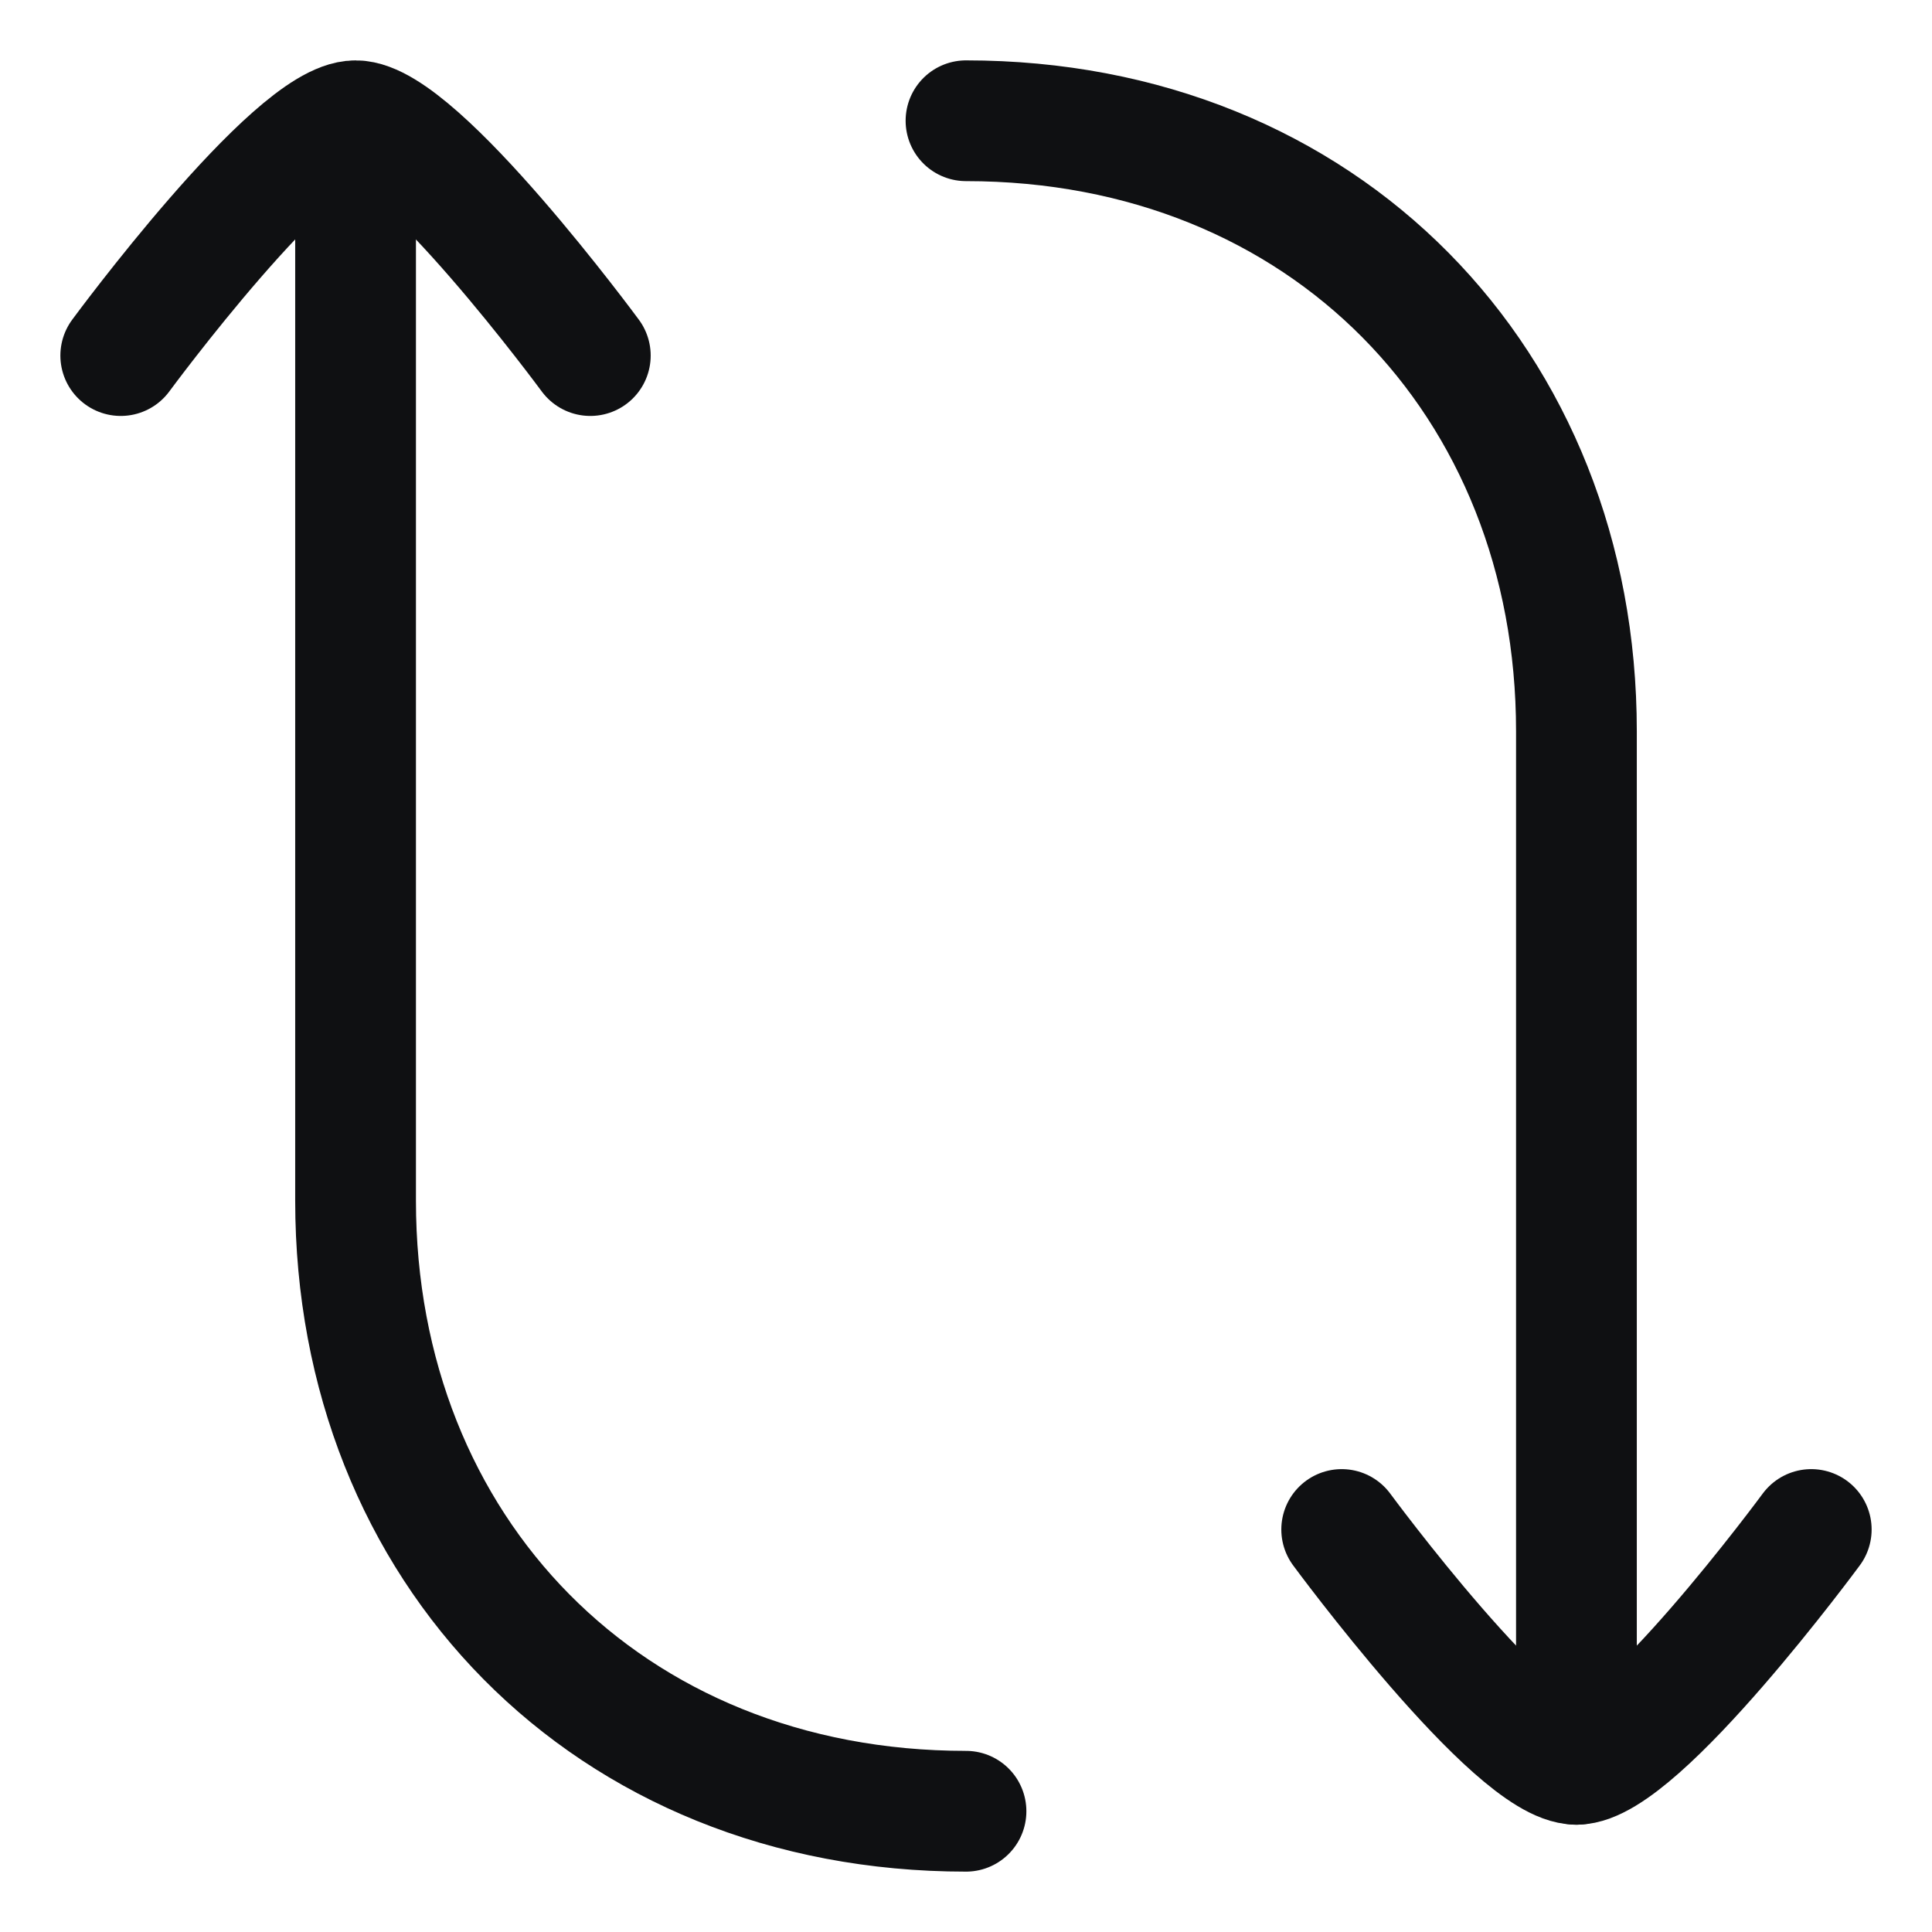 <svg width="24" height="24" viewBox="0 0 24 24" fill="none" xmlns="http://www.w3.org/2000/svg">
<path d="M4.417 2.083L4.417 14.916C4.417 19.248 7.549 22.5 12 22.5" stroke="#0F1012" stroke-width="1.5" stroke-linecap="round" stroke-linejoin="round"/>
<path d="M19.583 21.917L19.583 9.083C19.583 4.751 16.451 1.5 12 1.5" stroke="#0F1012" stroke-width="1.5" stroke-linecap="round" stroke-linejoin="round"/>
<path d="M22.5 19C22.5 19 20.352 21.917 19.583 21.917C18.815 21.917 16.667 19 16.667 19" stroke="#0F1012" stroke-width="1.5" stroke-linecap="round" stroke-linejoin="round"/>
<path d="M7.333 4.417C7.333 4.417 5.185 1.5 4.417 1.5C3.648 1.5 1.5 4.417 1.5 4.417" stroke="#0F1012" stroke-width="1.5" stroke-linecap="round" stroke-linejoin="round"/>
</svg>
